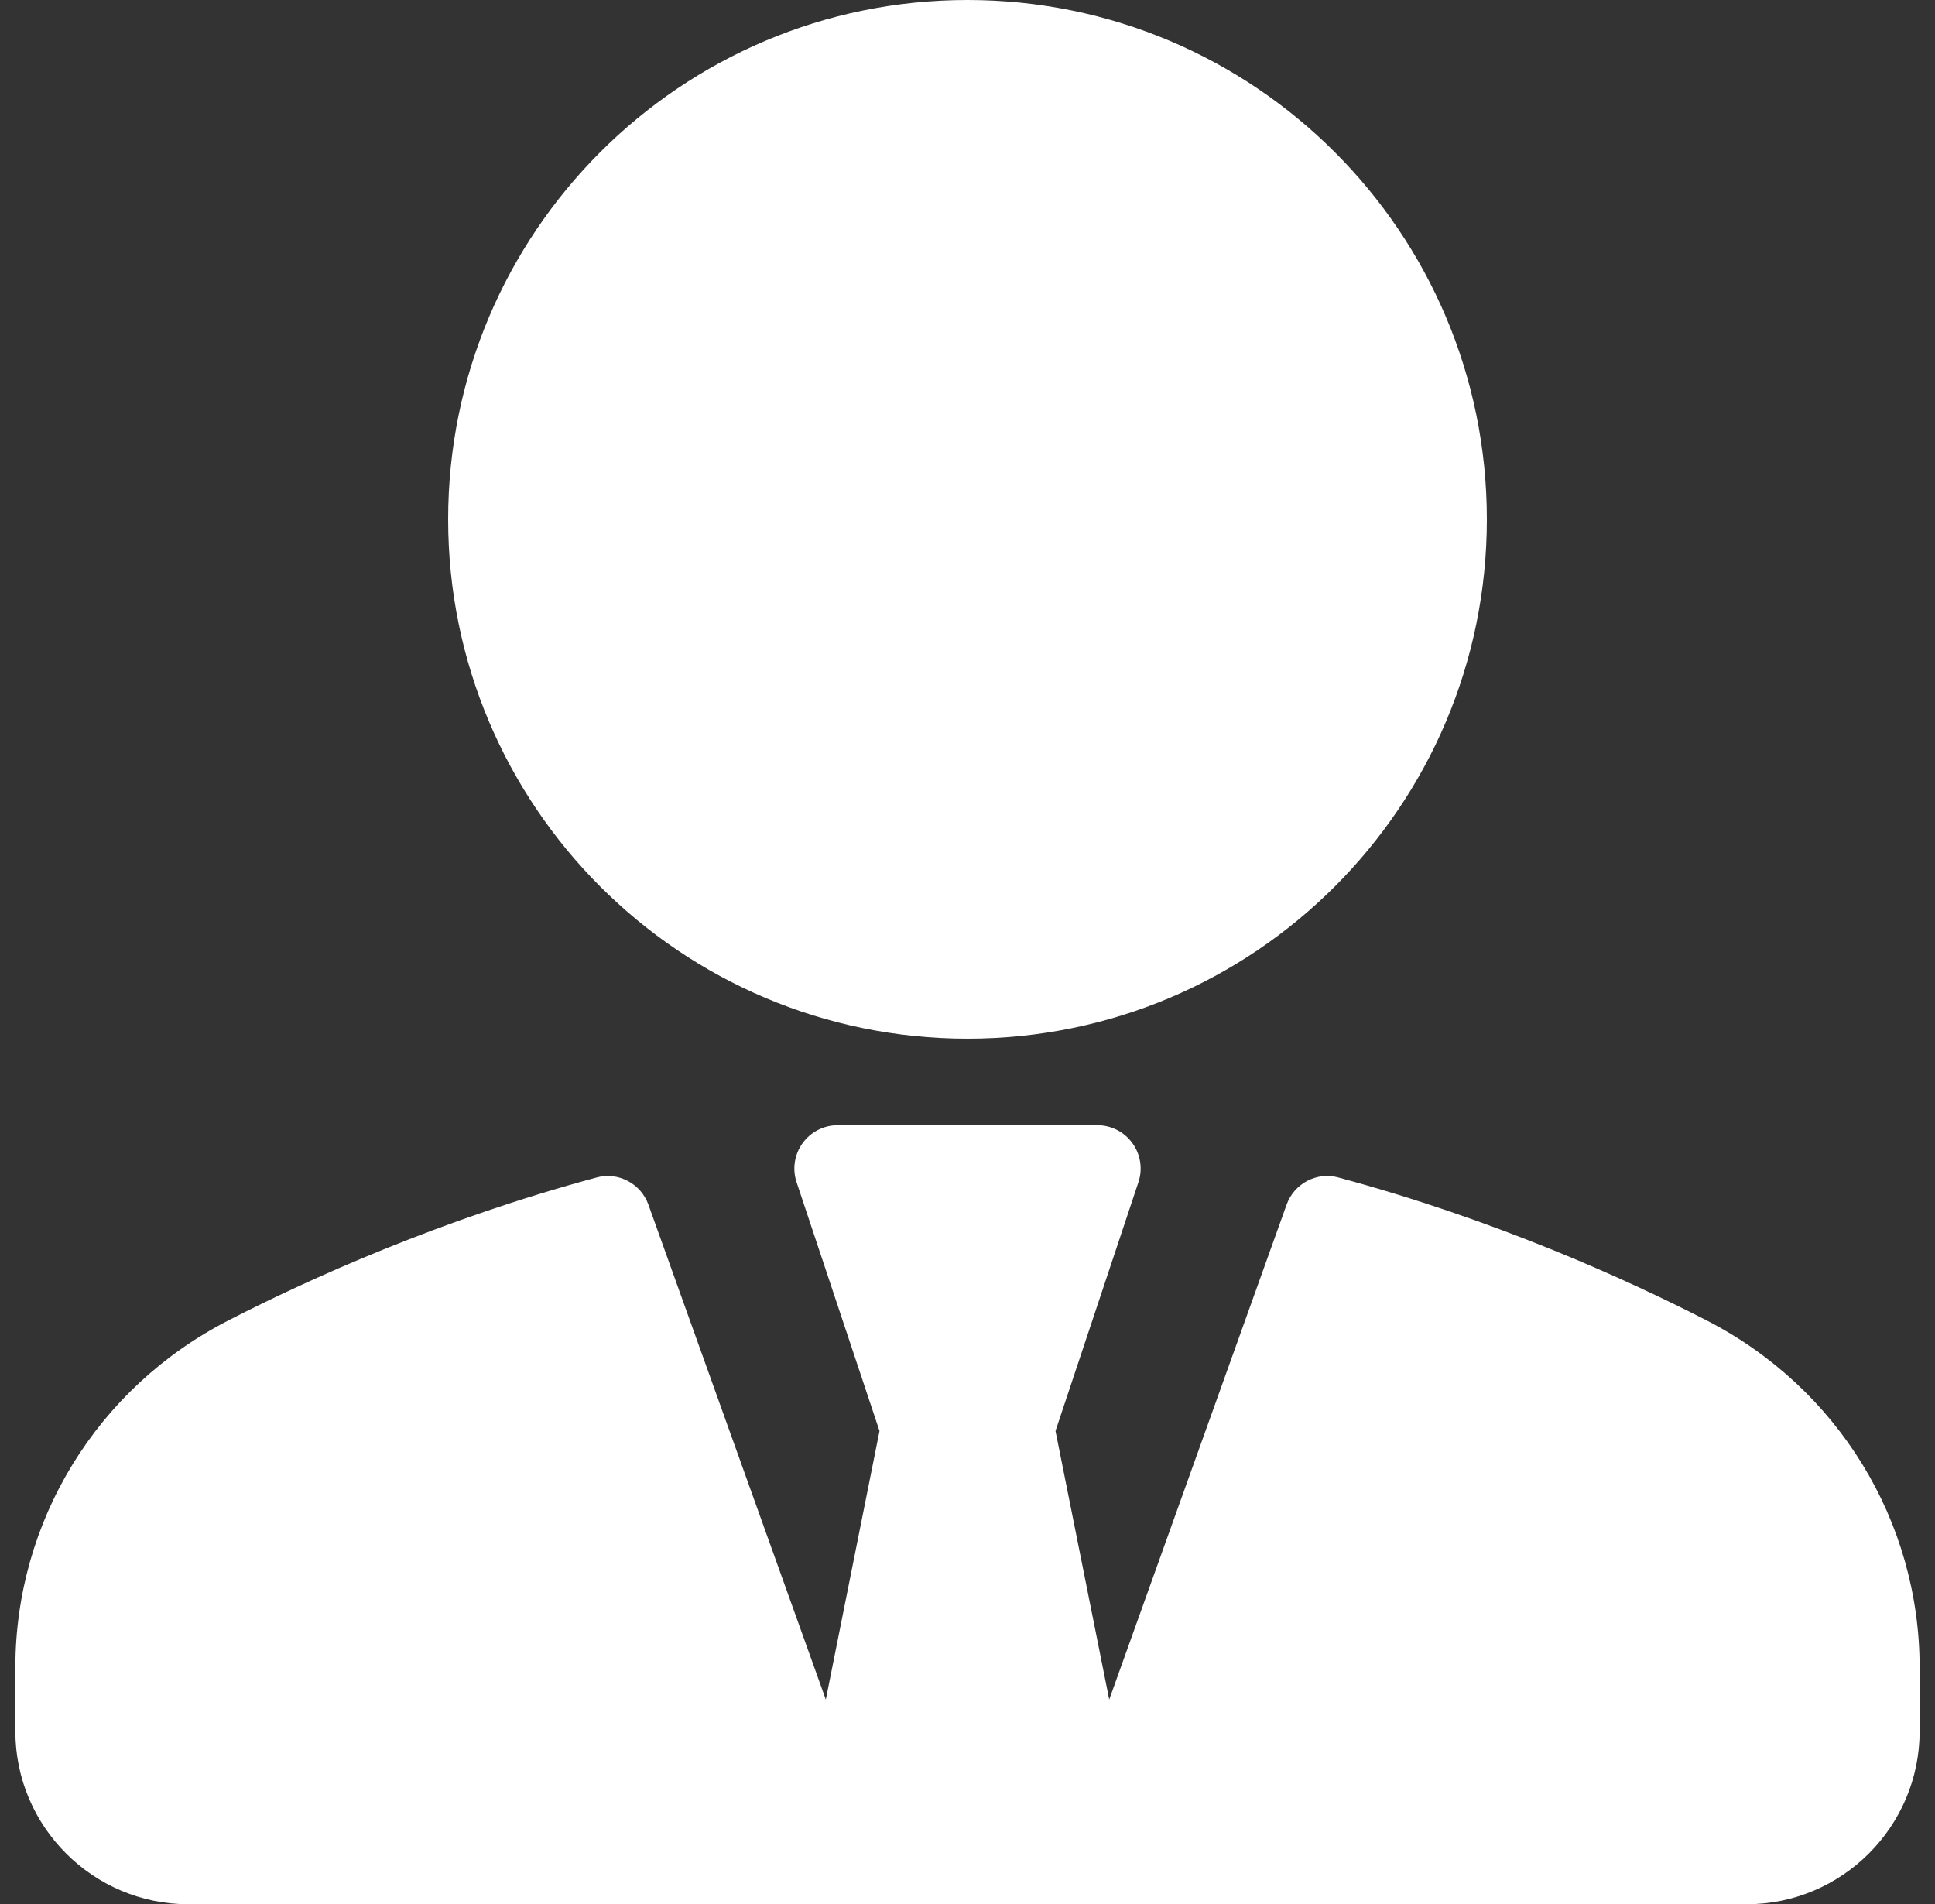 <svg width="63" height="62" viewBox="0 0 63 62" fill="none" xmlns="http://www.w3.org/2000/svg">
<rect x="0" y="0" width="63" height="62" fill="#333333" stroke="none"/>
<g clip-path="url(#clip0_10_276)">
<path d="M31.5 33.818C40.839 33.818 48.409 26.248 48.409 16.909C48.409 7.57 40.839 0 31.5 0C22.161 0 14.591 7.57 14.591 16.909C14.591 26.248 22.161 33.818 31.5 33.818Z" fill="white"/>
<path d="M55.565 42.991C52.901 41.624 48.657 39.708 43.582 38.339C42.877 38.14 42.134 38.533 41.889 39.223L36.114 55.336L34.365 46.591L37.065 38.491C37.208 38.062 37.136 37.589 36.87 37.221C36.605 36.854 36.181 36.636 35.727 36.636H27.273C26.819 36.636 26.395 36.854 26.131 37.221C25.864 37.588 25.792 38.062 25.935 38.491L28.635 46.591L26.887 55.336L21.111 39.223C20.866 38.533 20.12 38.142 19.418 38.339C14.343 39.708 10.1 41.624 7.436 42.991C3.159 45.187 0.5 49.522 0.5 54.301V56.364C0.5 59.472 3.029 62 6.136 62H27.273H35.727H56.864C59.971 62 62.5 59.472 62.5 56.364V54.301C62.5 49.522 59.841 45.187 55.565 42.991Z" fill="white"/>
</g>
<defs>
<clipPath id="clip0_10_276">
<rect width="62" height="62" fill="white" transform="translate(0.5)"/>
</clipPath>
</defs>
</svg>
